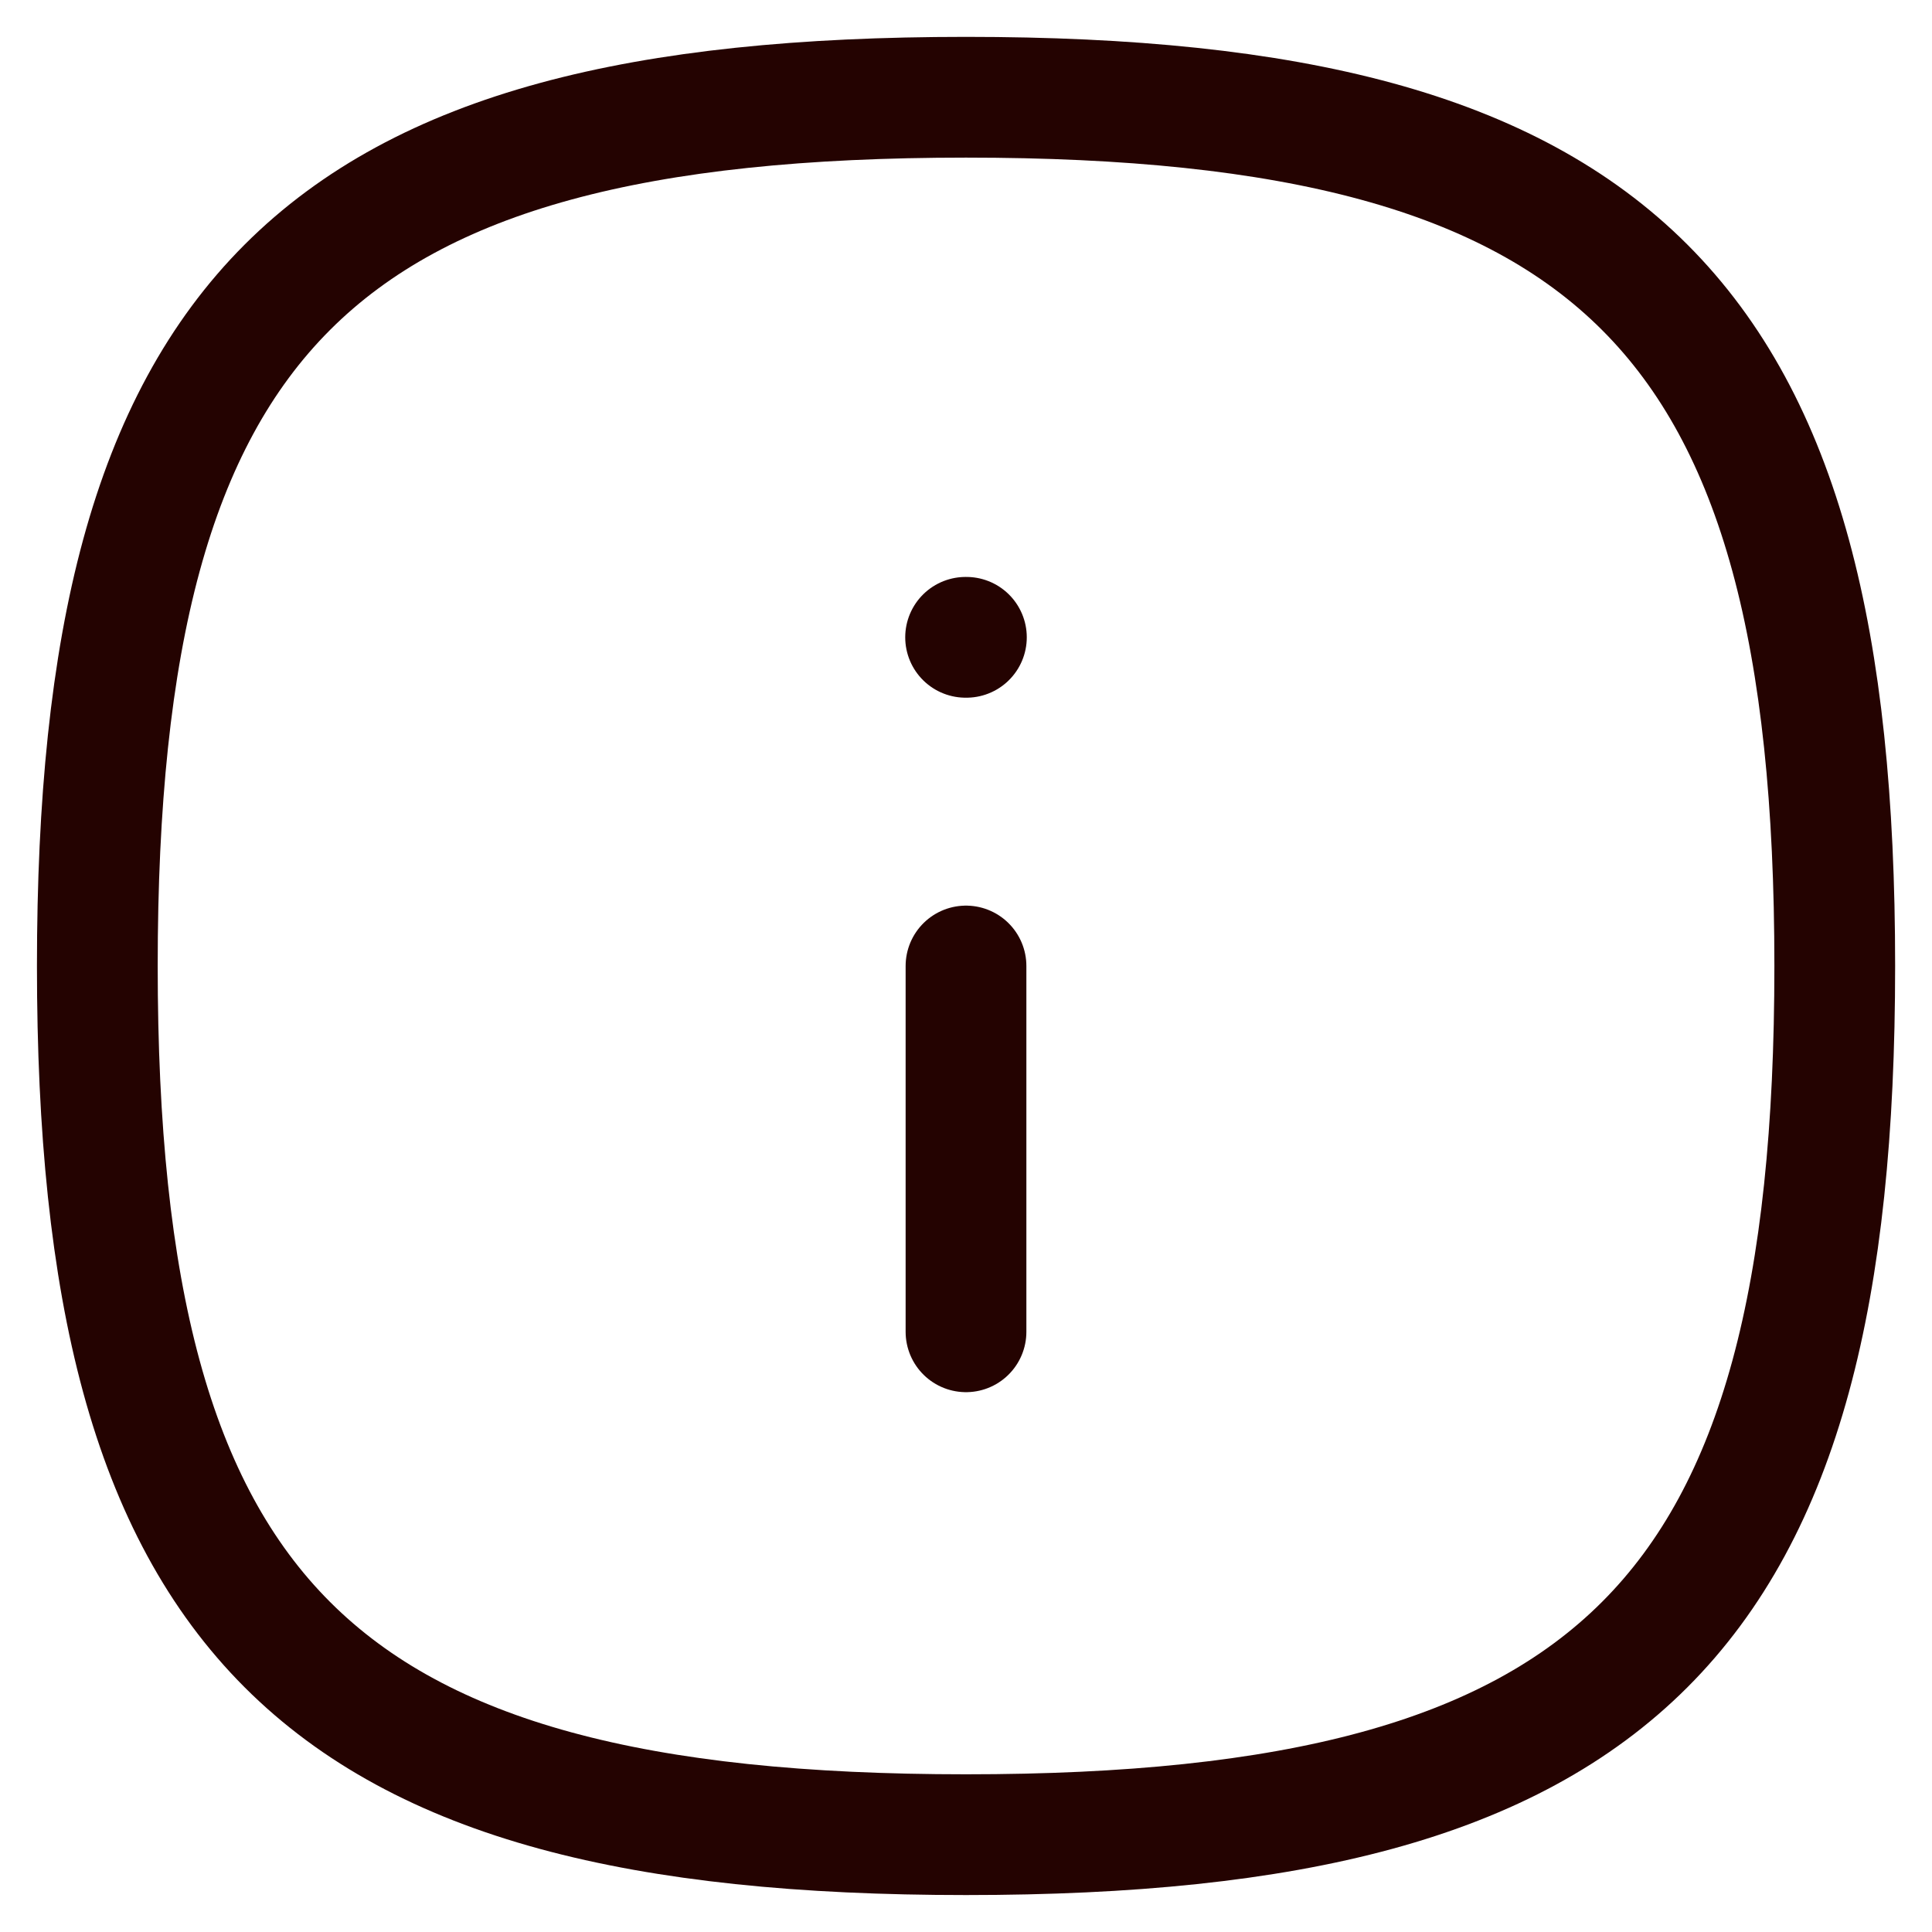 <svg width="24" height="24" viewBox="0 0 24 24" fill="none" xmlns="http://www.w3.org/2000/svg">
<path fill-rule="evenodd" clip-rule="evenodd" d="M22.792 11.999C22.792 20.093 20.093 22.791 12 22.791C3.907 22.791 1.209 20.093 1.209 11.999C1.209 3.906 3.907 1.208 12 1.208C20.093 1.208 22.792 3.906 22.792 11.999Z" stroke="#240301" stroke-width="1.5" stroke-linecap="round" stroke-linejoin="round"/>
<path d="M12 16.544V12" stroke="#240301" stroke-width="1.5" stroke-linecap="round" stroke-linejoin="round"/>
<path d="M12.005 7.917H11.995" stroke="#240301" stroke-width="1.5" stroke-linecap="round" stroke-linejoin="round"/>
</svg>
